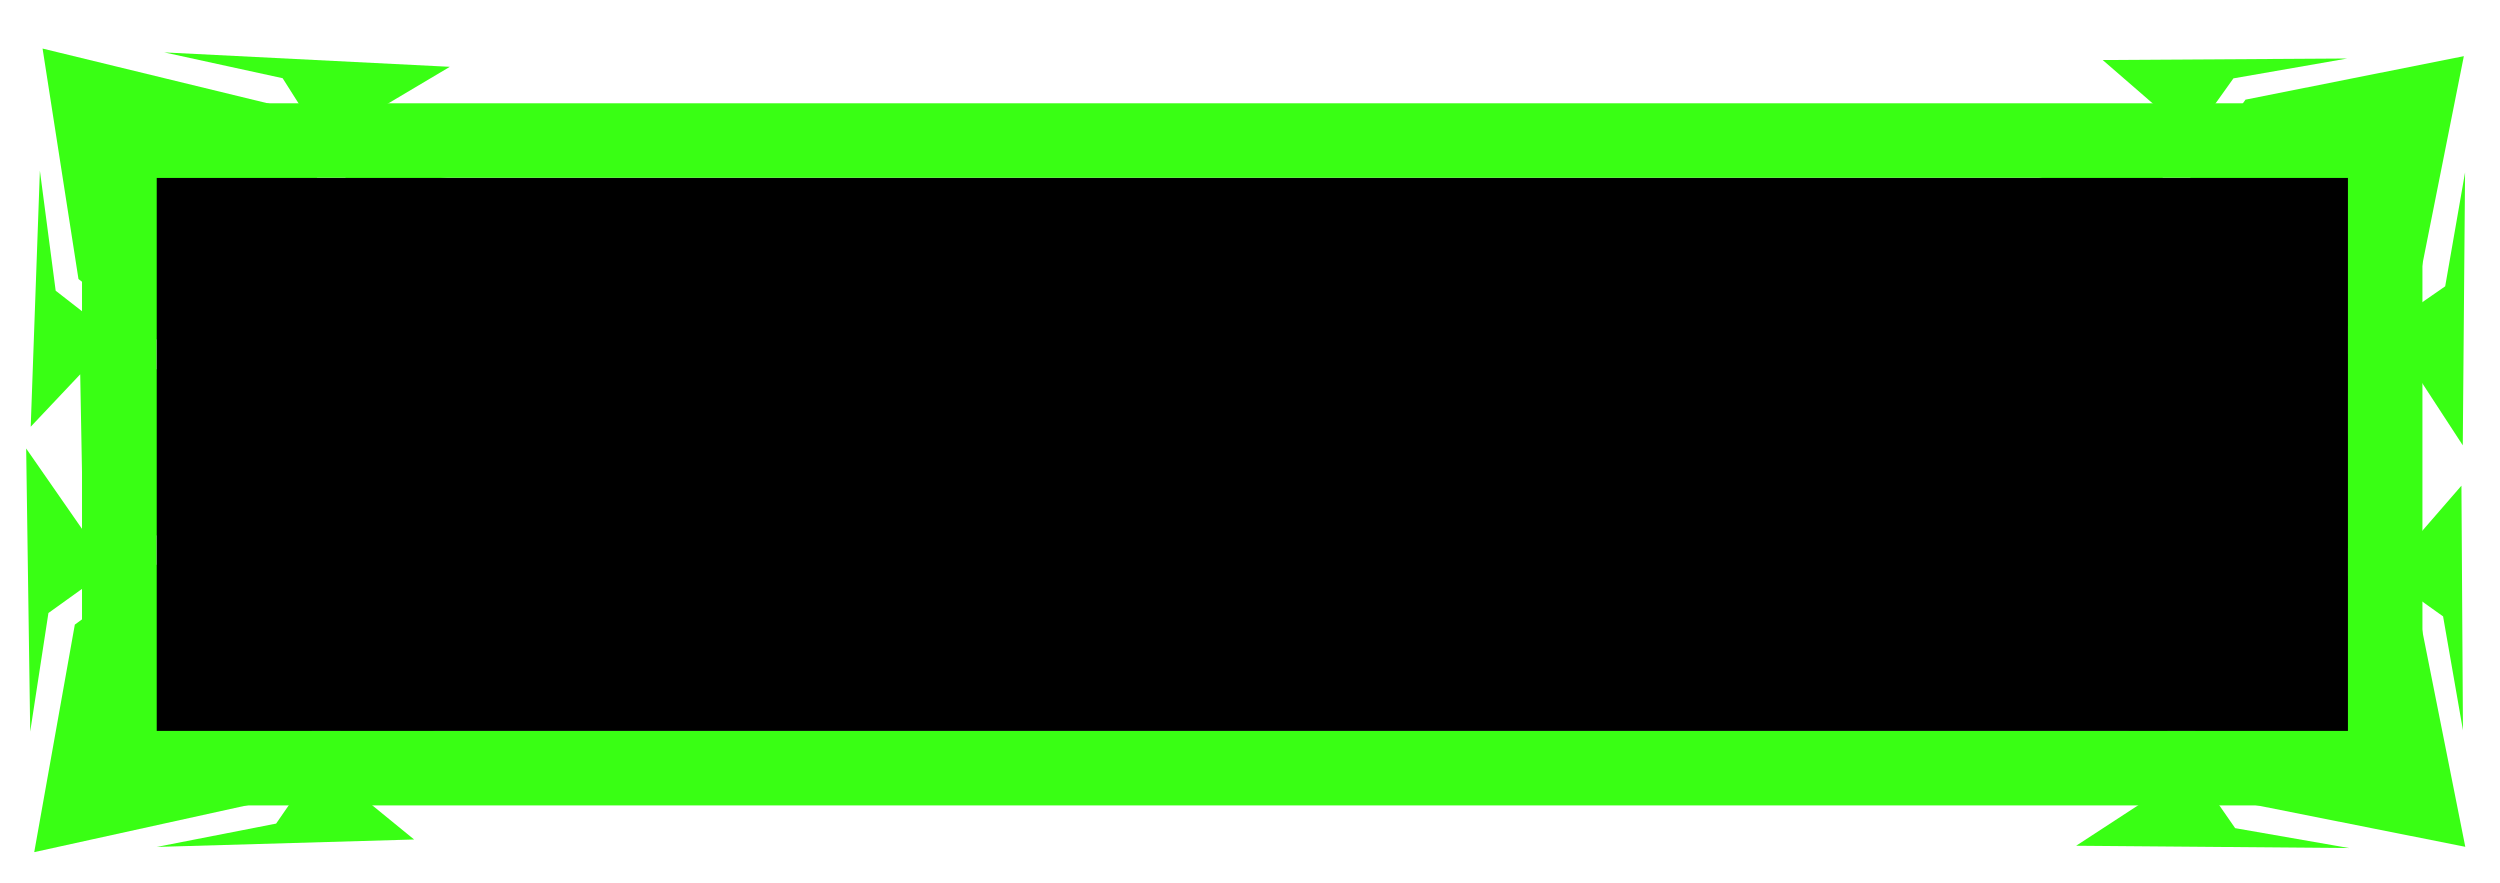 <svg width="235" height="83" viewBox="0 0 235 83" fill="none" xmlns="http://www.w3.org/2000/svg">
<path d="M176.662 20.799C174.278 20.899 172.898 22.197 172.936 24.526L175.369 28.313C175.914 28.164 176.52 27.841 177.122 27.41L182.348 34.785C180.254 37.348 178.502 40.254 177.093 43.501L180.36 46.769C181.747 43.865 183.391 41.253 185.272 38.91L211.212 75.514L231.737 79.6L227.651 59.075L191.038 33.128C193.487 31.146 196.187 29.447 199.116 28.012L195.849 24.745C192.501 26.197 189.519 28.015 186.899 30.195L179.547 24.984C179.97 24.39 180.293 23.786 180.45 23.231L176.663 20.799H176.662ZM225.985 31.496V31.497L225.985 31.496H225.985ZM225.985 31.497L222.536 46.874L219.445 36.958L217.218 45.653L213.912 39.545L213.84 46.659L229.65 57.941L231.518 68.649L231.375 45.653L227.135 50.54L225.985 31.497L225.985 31.497ZM188.954 34.94L216.298 59.102L219.453 67.316L211.24 64.16L187.078 36.818C187.681 36.17 188.307 35.544 188.953 34.94H188.954ZM192.929 59.091V59.092H192.929L192.929 59.091ZM192.929 59.092L196.378 61.894L191.922 62.397L199.037 64.768L186.03 65.272L200.187 68.649L187.755 70.948L203.421 74.11L195.157 79.5L220.811 79.716L210.104 77.847L197.241 59.307L192.929 59.092H192.929Z" fill="#39FF14"/>
<path d="M172.8 60.355C172.899 62.739 174.197 64.119 176.526 64.081L180.313 61.648C180.164 61.103 179.841 60.497 179.411 59.895L186.786 54.669C189.349 56.763 192.254 58.515 195.502 59.924L198.769 56.657C195.865 55.27 193.253 53.626 190.911 51.746L227.514 25.805L231.601 5.28L211.076 9.367L185.128 45.979C183.146 43.53 181.448 40.831 180.012 37.901L176.745 41.168C178.198 44.516 180.015 47.498 182.195 50.118L176.984 57.471C176.391 57.047 175.786 56.725 175.232 56.567L172.8 60.354L172.8 60.355ZM183.497 11.033L183.498 11.033L183.497 11.032L183.497 11.033ZM183.498 11.033L198.875 14.481L188.958 17.572L197.653 19.799L191.545 23.105L198.66 23.177L209.942 7.367L220.649 5.499L197.653 5.643L202.54 9.882L183.498 11.032L183.498 11.033ZM186.94 48.063L211.103 20.72L219.316 17.564L216.161 25.777L188.818 49.939C188.171 49.336 187.544 48.711 186.94 48.064L186.94 48.063ZM211.091 44.089L211.092 44.089L211.092 44.088L211.091 44.089ZM211.092 44.088L213.894 40.639L214.397 45.095L216.769 37.98L217.272 50.987L220.65 36.83L222.949 49.262L226.111 33.596L231.501 41.861L231.716 16.206L229.848 26.913L211.307 39.776L211.092 44.088L211.092 44.088Z" fill="#39FF14"/>
<g clip-path="url(#clip0_206_3071)">
<path d="M59.06 68.536C61.56 68.536 63.062 67.239 63.124 64.8L60.745 60.728C60.168 60.861 59.519 61.172 58.87 61.596L53.724 53.647C56.029 51.056 57.991 48.092 59.609 44.755L56.333 41.191C54.753 44.17 52.918 46.831 50.846 49.2L25.305 9.746L4.002 4.565L7.376 26.228L44.556 54.999C41.905 56.966 39.005 58.624 35.875 59.998L39.151 63.562C42.719 62.189 45.92 60.417 48.759 58.251L56.225 64.029C55.756 64.632 55.392 65.25 55.203 65.823L59.06 68.536L59.06 68.536ZM7.906 55.168L7.906 55.167L7.905 55.168L7.906 55.168ZM7.906 55.167L12.193 39.224L14.991 49.74L17.705 40.736L20.896 47.275L21.284 39.832L5.233 27.327L3.749 16.038L2.887 40.113L7.54 35.185L7.906 55.167L7.906 55.167ZM46.817 53.194L19.26 26.699L16.319 17.964L24.777 21.628L48.863 51.311C48.203 51.962 47.521 52.59 46.818 53.194L46.817 53.194ZM43.72 27.74L43.72 27.74L43.719 27.74L43.72 27.74ZM43.719 27.74L40.233 24.655L44.919 24.324L37.576 21.529L51.212 21.575L36.544 17.416L49.657 15.557L33.399 11.558L42.286 6.28L15.443 4.925L26.568 7.352L39.216 27.324L43.719 27.74L43.719 27.74Z" fill="#39FF14"/>
</g>
<path d="M63.781 21.574C63.62 19.103 62.222 17.703 59.773 17.799L55.846 20.412C56.016 20.974 56.37 21.595 56.837 22.209L49.201 27.805C46.455 25.695 43.358 23.947 39.907 22.564L36.547 26.03C39.635 27.399 42.422 29.042 44.931 30.936L7.033 58.715L3.218 80.1L24.716 75.371L51.15 36.778C53.293 39.271 55.144 42.03 56.723 45.034L60.083 41.567C58.476 38.13 56.493 35.081 54.138 32.415L59.447 24.665C60.081 25.09 60.725 25.41 61.312 25.56L63.781 21.574L63.781 21.574ZM53.691 72.983L53.69 72.983L53.691 72.983L53.691 72.983ZM53.69 72.983L37.431 69.774L47.791 66.331L38.59 64.229L44.938 60.655L37.452 60.751L25.956 77.417L14.735 79.611L38.925 78.912L33.683 74.631L53.69 72.983L53.69 72.983ZM49.194 34.66L24.419 63.597L15.852 67.066L18.978 58.472L47.175 32.76C47.87 33.37 48.544 34.003 49.194 34.659L49.194 34.66ZM23.88 39.36L23.879 39.36L23.879 39.361L23.88 39.36ZM23.879 39.361L21.012 43.005L20.378 38.396L18.051 45.831L17.215 32.354L13.995 47.117L11.283 34.279L8.326 50.602L2.46 42.159L2.839 68.771L4.552 57.622L23.754 43.837L23.879 39.361L23.879 39.361Z" fill="#39FF14"/>
<path d="M14.709 16.709H220.709V68.709H14.709V16.709Z" fill="black"/>
<path fill-rule="evenodd" clip-rule="evenodd" d="M7.709 9.709H227.709V75.709H7.709V9.709ZM14.709 16.709V68.709H220.709V16.709H14.709Z" fill="#39FF14"/>
<defs>
<clipPath id="clip0_206_3071">
<rect width="66" height="66" fill="white" transform="translate(66.74 65.996) rotate(179.354)"/>
</clipPath>
</defs>
</svg>
